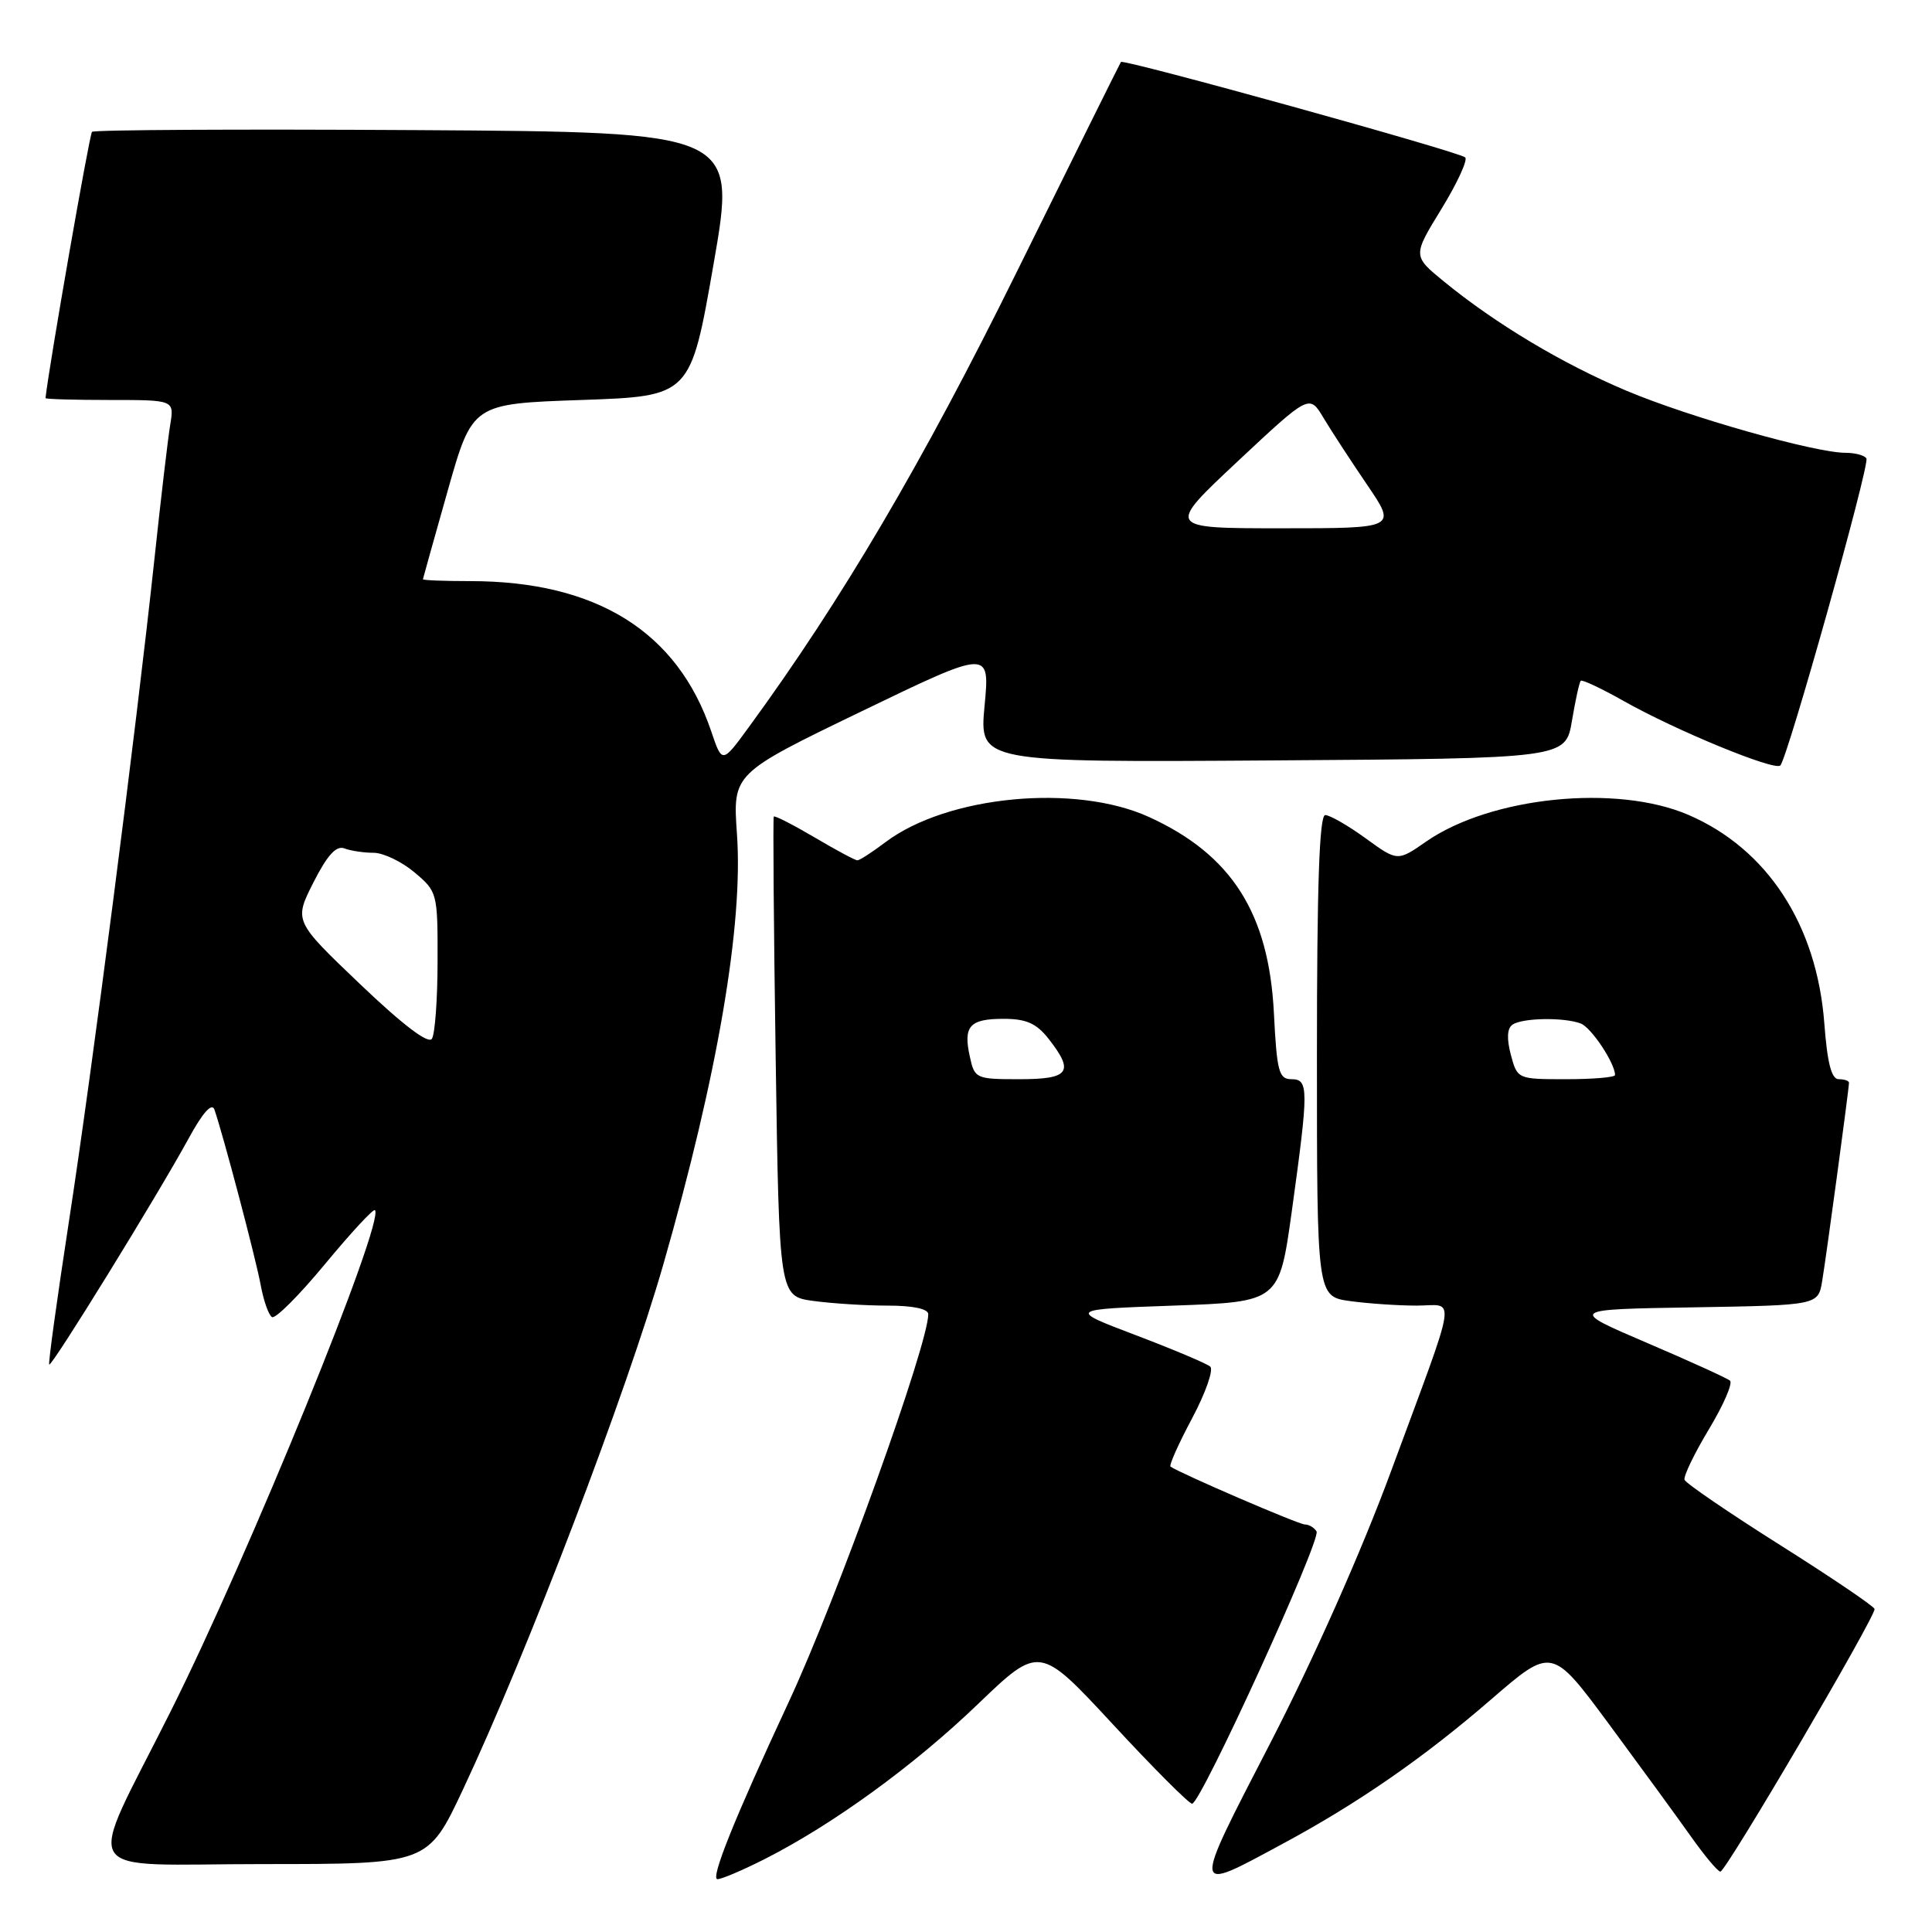 <?xml version="1.0" encoding="UTF-8" standalone="no"?>
<!DOCTYPE svg PUBLIC "-//W3C//DTD SVG 1.1//EN" "http://www.w3.org/Graphics/SVG/1.1/DTD/svg11.dtd" >
<svg xmlns="http://www.w3.org/2000/svg" xmlns:xlink="http://www.w3.org/1999/xlink" version="1.1" viewBox="0 0 256 256">
 <g >
 <path fill="currentColor"
d=" M 101.28 246.36 C 110.31 241.79 121.08 233.97 129.55 225.83 C 137.73 217.98 137.73 217.98 147.47 228.49 C 152.82 234.27 157.54 239.00 157.96 239.00 C 159.11 239.00 175.10 203.98 174.45 202.92 C 174.14 202.41 173.44 202.00 172.90 202.00 C 172.07 202.00 156.28 195.19 155.10 194.33 C 154.88 194.17 156.17 191.29 157.96 187.93 C 159.75 184.57 160.83 181.48 160.36 181.08 C 159.89 180.67 155.45 178.80 150.50 176.92 C 141.50 173.50 141.50 173.50 155.50 173.00 C 169.50 172.50 169.50 172.50 171.17 160.50 C 173.42 144.23 173.42 143.00 171.12 143.00 C 169.46 143.00 169.19 141.99 168.80 134.25 C 168.13 121.01 163.21 113.27 152.28 108.27 C 142.51 103.80 125.53 105.41 117.32 111.60 C 115.57 112.92 113.90 114.00 113.61 114.00 C 113.32 114.00 110.76 112.63 107.92 110.95 C 105.08 109.28 102.66 108.04 102.53 108.20 C 102.41 108.37 102.52 122.73 102.78 140.13 C 103.25 171.76 103.25 171.76 107.77 172.38 C 110.25 172.72 114.69 173.00 117.64 173.00 C 120.99 173.00 123.00 173.43 123.00 174.14 C 123.00 178.15 110.87 211.87 104.52 225.50 C 97.30 241.01 94.09 249.00 95.07 249.00 C 95.62 249.00 98.41 247.81 101.28 246.36 Z  M 170.00 244.29 C 179.96 238.93 188.70 232.87 197.56 225.20 C 205.62 218.23 205.62 218.23 213.13 228.36 C 217.25 233.94 222.14 240.64 223.99 243.25 C 225.83 245.86 227.62 248.00 227.96 248.00 C 228.69 248.00 248.55 214.16 248.39 213.20 C 248.33 212.85 242.71 209.04 235.89 204.74 C 229.08 200.44 223.37 196.54 223.21 196.08 C 223.05 195.62 224.50 192.61 226.43 189.40 C 228.37 186.18 229.63 183.28 229.23 182.94 C 228.83 182.61 223.86 180.34 218.19 177.92 C 207.87 173.50 207.87 173.50 224.40 173.23 C 240.92 172.95 240.92 172.95 241.45 169.73 C 242.02 166.30 245.00 144.25 245.00 143.47 C 245.00 143.21 244.39 143.00 243.64 143.00 C 242.68 143.00 242.13 140.88 241.73 135.58 C 240.74 122.54 234.17 112.47 223.71 107.97 C 214.20 103.88 197.55 105.57 188.99 111.50 C 185.18 114.15 185.18 114.15 180.94 111.07 C 178.61 109.38 176.20 108.00 175.60 108.00 C 174.82 108.00 174.50 117.37 174.50 139.90 C 174.50 171.79 174.50 171.79 178.89 172.40 C 181.30 172.73 185.27 173.00 187.71 173.00 C 192.95 173.00 193.33 170.54 184.30 195.00 C 180.43 205.50 174.06 219.83 168.39 230.83 C 157.84 251.27 157.79 250.88 170.00 244.29 Z  M 61.34 237.13 C 69.83 219.08 83.07 184.39 87.91 167.49 C 95.10 142.42 98.50 122.51 97.65 110.50 C 97.09 102.50 97.09 102.50 114.13 94.27 C 131.17 86.04 131.17 86.04 130.46 93.53 C 129.76 101.02 129.76 101.02 168.61 100.76 C 207.45 100.50 207.45 100.50 208.29 95.52 C 208.75 92.78 209.27 90.39 209.46 90.21 C 209.65 90.02 212.21 91.23 215.15 92.89 C 222.10 96.81 235.15 102.18 235.90 101.43 C 236.87 100.46 247.78 61.56 247.31 60.75 C 247.08 60.34 245.83 60.00 244.55 60.00 C 240.50 60.00 223.76 55.26 215.48 51.76 C 206.99 48.18 198.15 42.88 191.34 37.31 C 187.18 33.91 187.18 33.91 190.99 27.70 C 193.08 24.29 194.50 21.21 194.15 20.86 C 193.41 20.12 148.85 7.78 148.53 8.21 C 148.41 8.37 142.21 20.88 134.74 36.00 C 122.24 61.32 111.55 79.48 99.23 96.34 C 95.69 101.19 95.69 101.19 94.25 96.93 C 89.78 83.70 79.04 77.00 62.29 77.00 C 58.83 77.00 56.02 76.89 56.04 76.75 C 56.06 76.61 57.54 71.33 59.33 65.00 C 62.59 53.50 62.59 53.50 77.04 53.00 C 91.50 52.50 91.50 52.50 94.55 35.00 C 97.60 17.50 97.60 17.50 55.15 17.24 C 31.79 17.10 12.47 17.20 12.19 17.47 C 11.85 17.82 6.51 48.38 6.03 52.75 C 6.01 52.89 9.85 53.00 14.55 53.00 C 23.09 53.00 23.09 53.00 22.56 56.25 C 22.26 58.04 21.32 66.03 20.47 74.00 C 17.99 97.12 12.21 141.89 9.11 162.00 C 7.55 172.18 6.38 180.64 6.52 180.81 C 6.83 181.17 20.81 158.50 24.98 150.88 C 26.85 147.44 28.07 146.07 28.41 147.02 C 29.56 150.33 33.90 166.76 34.54 170.26 C 34.92 172.33 35.59 174.25 36.04 174.52 C 36.48 174.80 39.65 171.63 43.07 167.49 C 46.50 163.35 49.47 160.14 49.68 160.35 C 51.05 161.72 32.91 206.22 22.61 226.77 C 11.26 249.44 9.78 247.00 34.90 247.00 C 56.70 247.00 56.70 247.00 61.34 237.13 Z  M 128.51 140.02 C 127.61 135.96 128.47 135.00 132.99 135.00 C 135.97 135.00 137.33 135.60 138.93 137.63 C 142.40 142.05 141.71 143.00 135.08 143.00 C 129.32 143.00 129.14 142.92 128.51 140.02 Z  M 200.19 139.75 C 199.63 137.61 199.70 136.25 200.42 135.77 C 201.75 134.86 207.25 134.78 209.46 135.62 C 210.86 136.16 214.00 140.88 214.00 142.45 C 214.00 142.75 211.09 143.00 207.53 143.00 C 201.07 143.00 201.06 142.99 200.19 139.75 Z  M 47.72 130.41 C 38.95 122.04 38.95 122.04 41.53 116.93 C 43.38 113.29 44.56 112.00 45.64 112.42 C 46.48 112.74 48.22 113.00 49.51 113.00 C 50.79 113.00 53.23 114.17 54.92 115.59 C 57.95 118.14 58.00 118.33 57.98 127.34 C 57.98 132.38 57.64 137.01 57.23 137.64 C 56.76 138.38 53.38 135.81 47.72 130.41 Z  M 164.01 61.12 C 173.50 52.24 173.50 52.24 175.37 55.37 C 176.40 57.09 179.01 61.09 181.16 64.25 C 185.07 70.00 185.07 70.00 169.80 70.00 C 154.53 70.00 154.53 70.00 164.01 61.12 Z "/>
</g>
</svg>